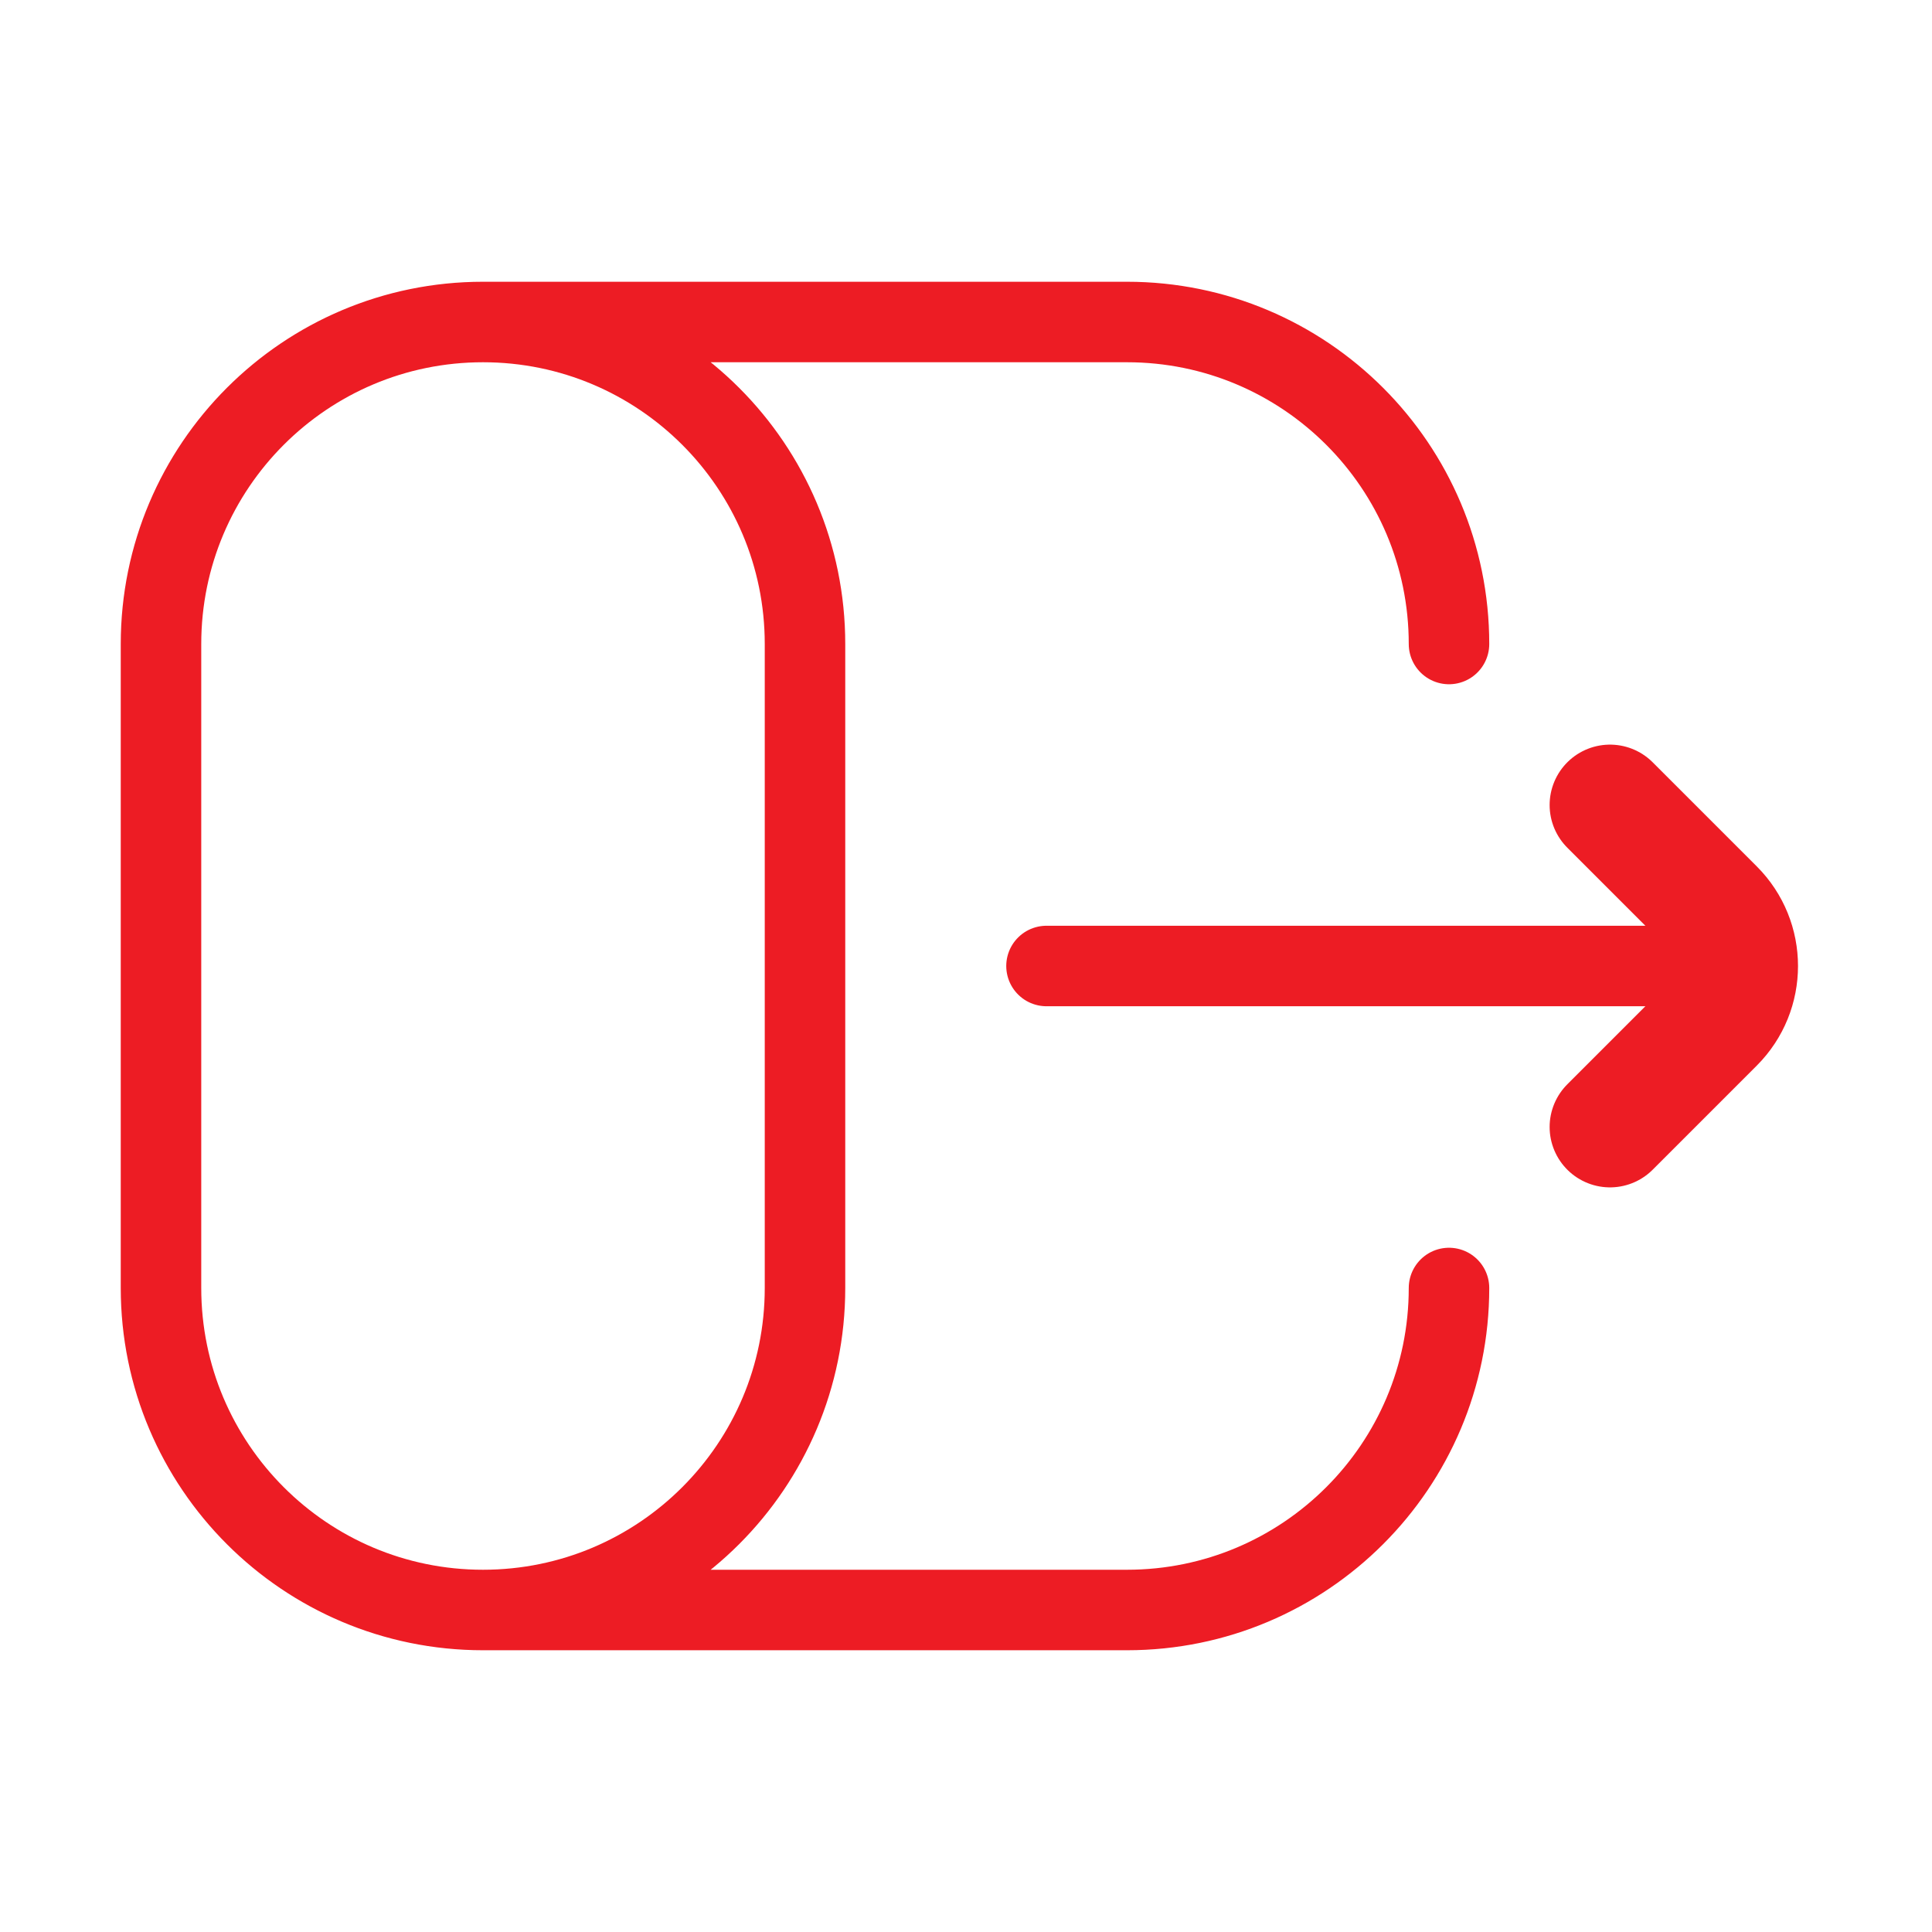 <svg width="24" height="24" viewBox="0 0 24 24" fill="none" xmlns="http://www.w3.org/2000/svg">
<path d="M20 14L21.293 12.707C21.683 12.317 21.683 11.683 21.293 11.293L20 10" stroke="#ED1C24" stroke-width="1.5" stroke-linecap="round" stroke-linejoin="round"/>
<path d="M21 12H13M6 20C3.791 20 2 18.209 2 16V8C2 5.791 3.791 4 6 4M6 20C8.209 20 10 18.209 10 16V8C10 5.791 8.209 4 6 4M6 20H14C16.209 20 18 18.209 18 16M6 4H14C16.209 4 18 5.791 18 8" stroke="#ED1C24" stroke-linecap="round"/>
</svg>
